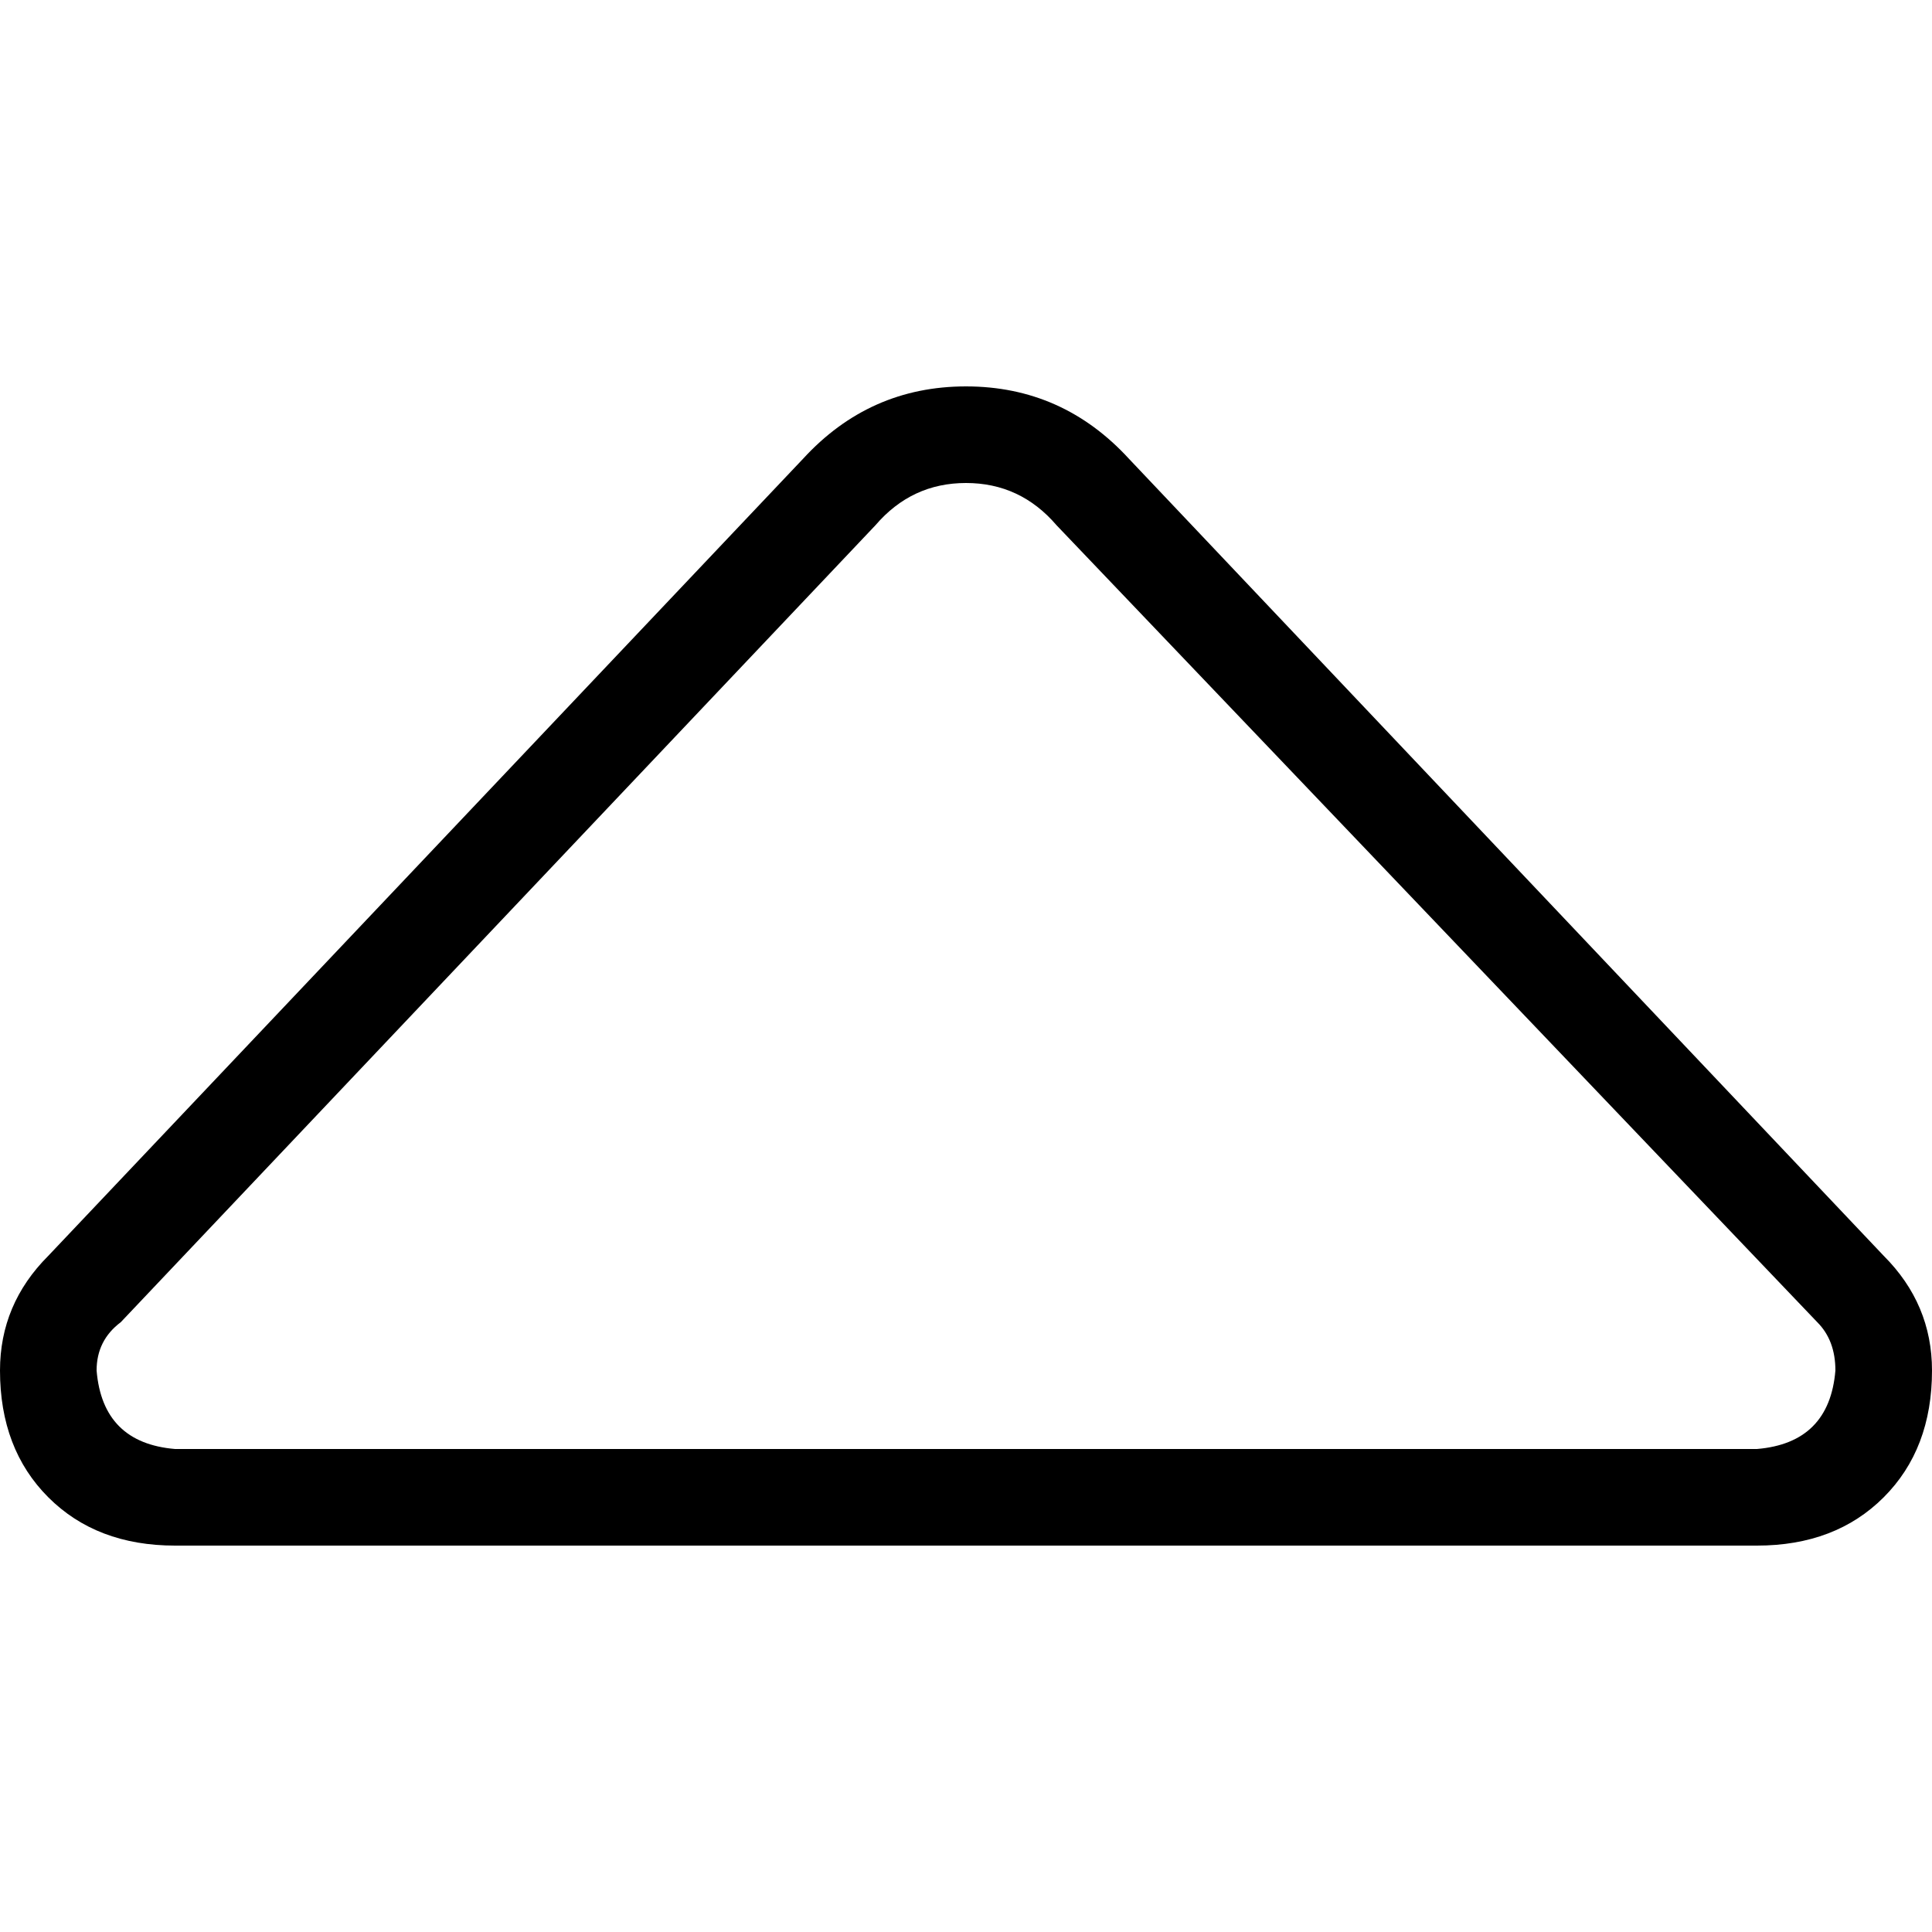 <svg xmlns="http://www.w3.org/2000/svg" viewBox="0 0 512 512">
  <path d="M 232 139.2 Q 241.6 128 256 128 Q 270.4 128 280 139.2 L 481.6 350.4 L 481.6 350.4 Q 486.4 355.2 486.4 363.2 Q 484.8 382.4 465.6 384 L 46.4 384 L 46.4 384 Q 27.2 382.4 25.6 363.2 Q 25.6 355.2 32 350.4 L 232 139.2 L 232 139.2 Z M 212.8 121.6 L 12.8 332.8 L 212.8 121.6 L 12.8 332.8 Q 0 345.6 0 363.2 Q 0 384 12.8 396.8 Q 25.6 409.6 46.4 409.6 L 465.6 409.6 L 465.6 409.6 Q 486.4 409.6 499.2 396.8 Q 512 384 512 363.2 Q 512 345.6 499.2 332.8 L 299.2 121.6 L 299.2 121.6 Q 281.6 102.4 256 102.4 Q 230.4 102.4 212.8 121.6 L 212.8 121.6 Z" />
</svg>